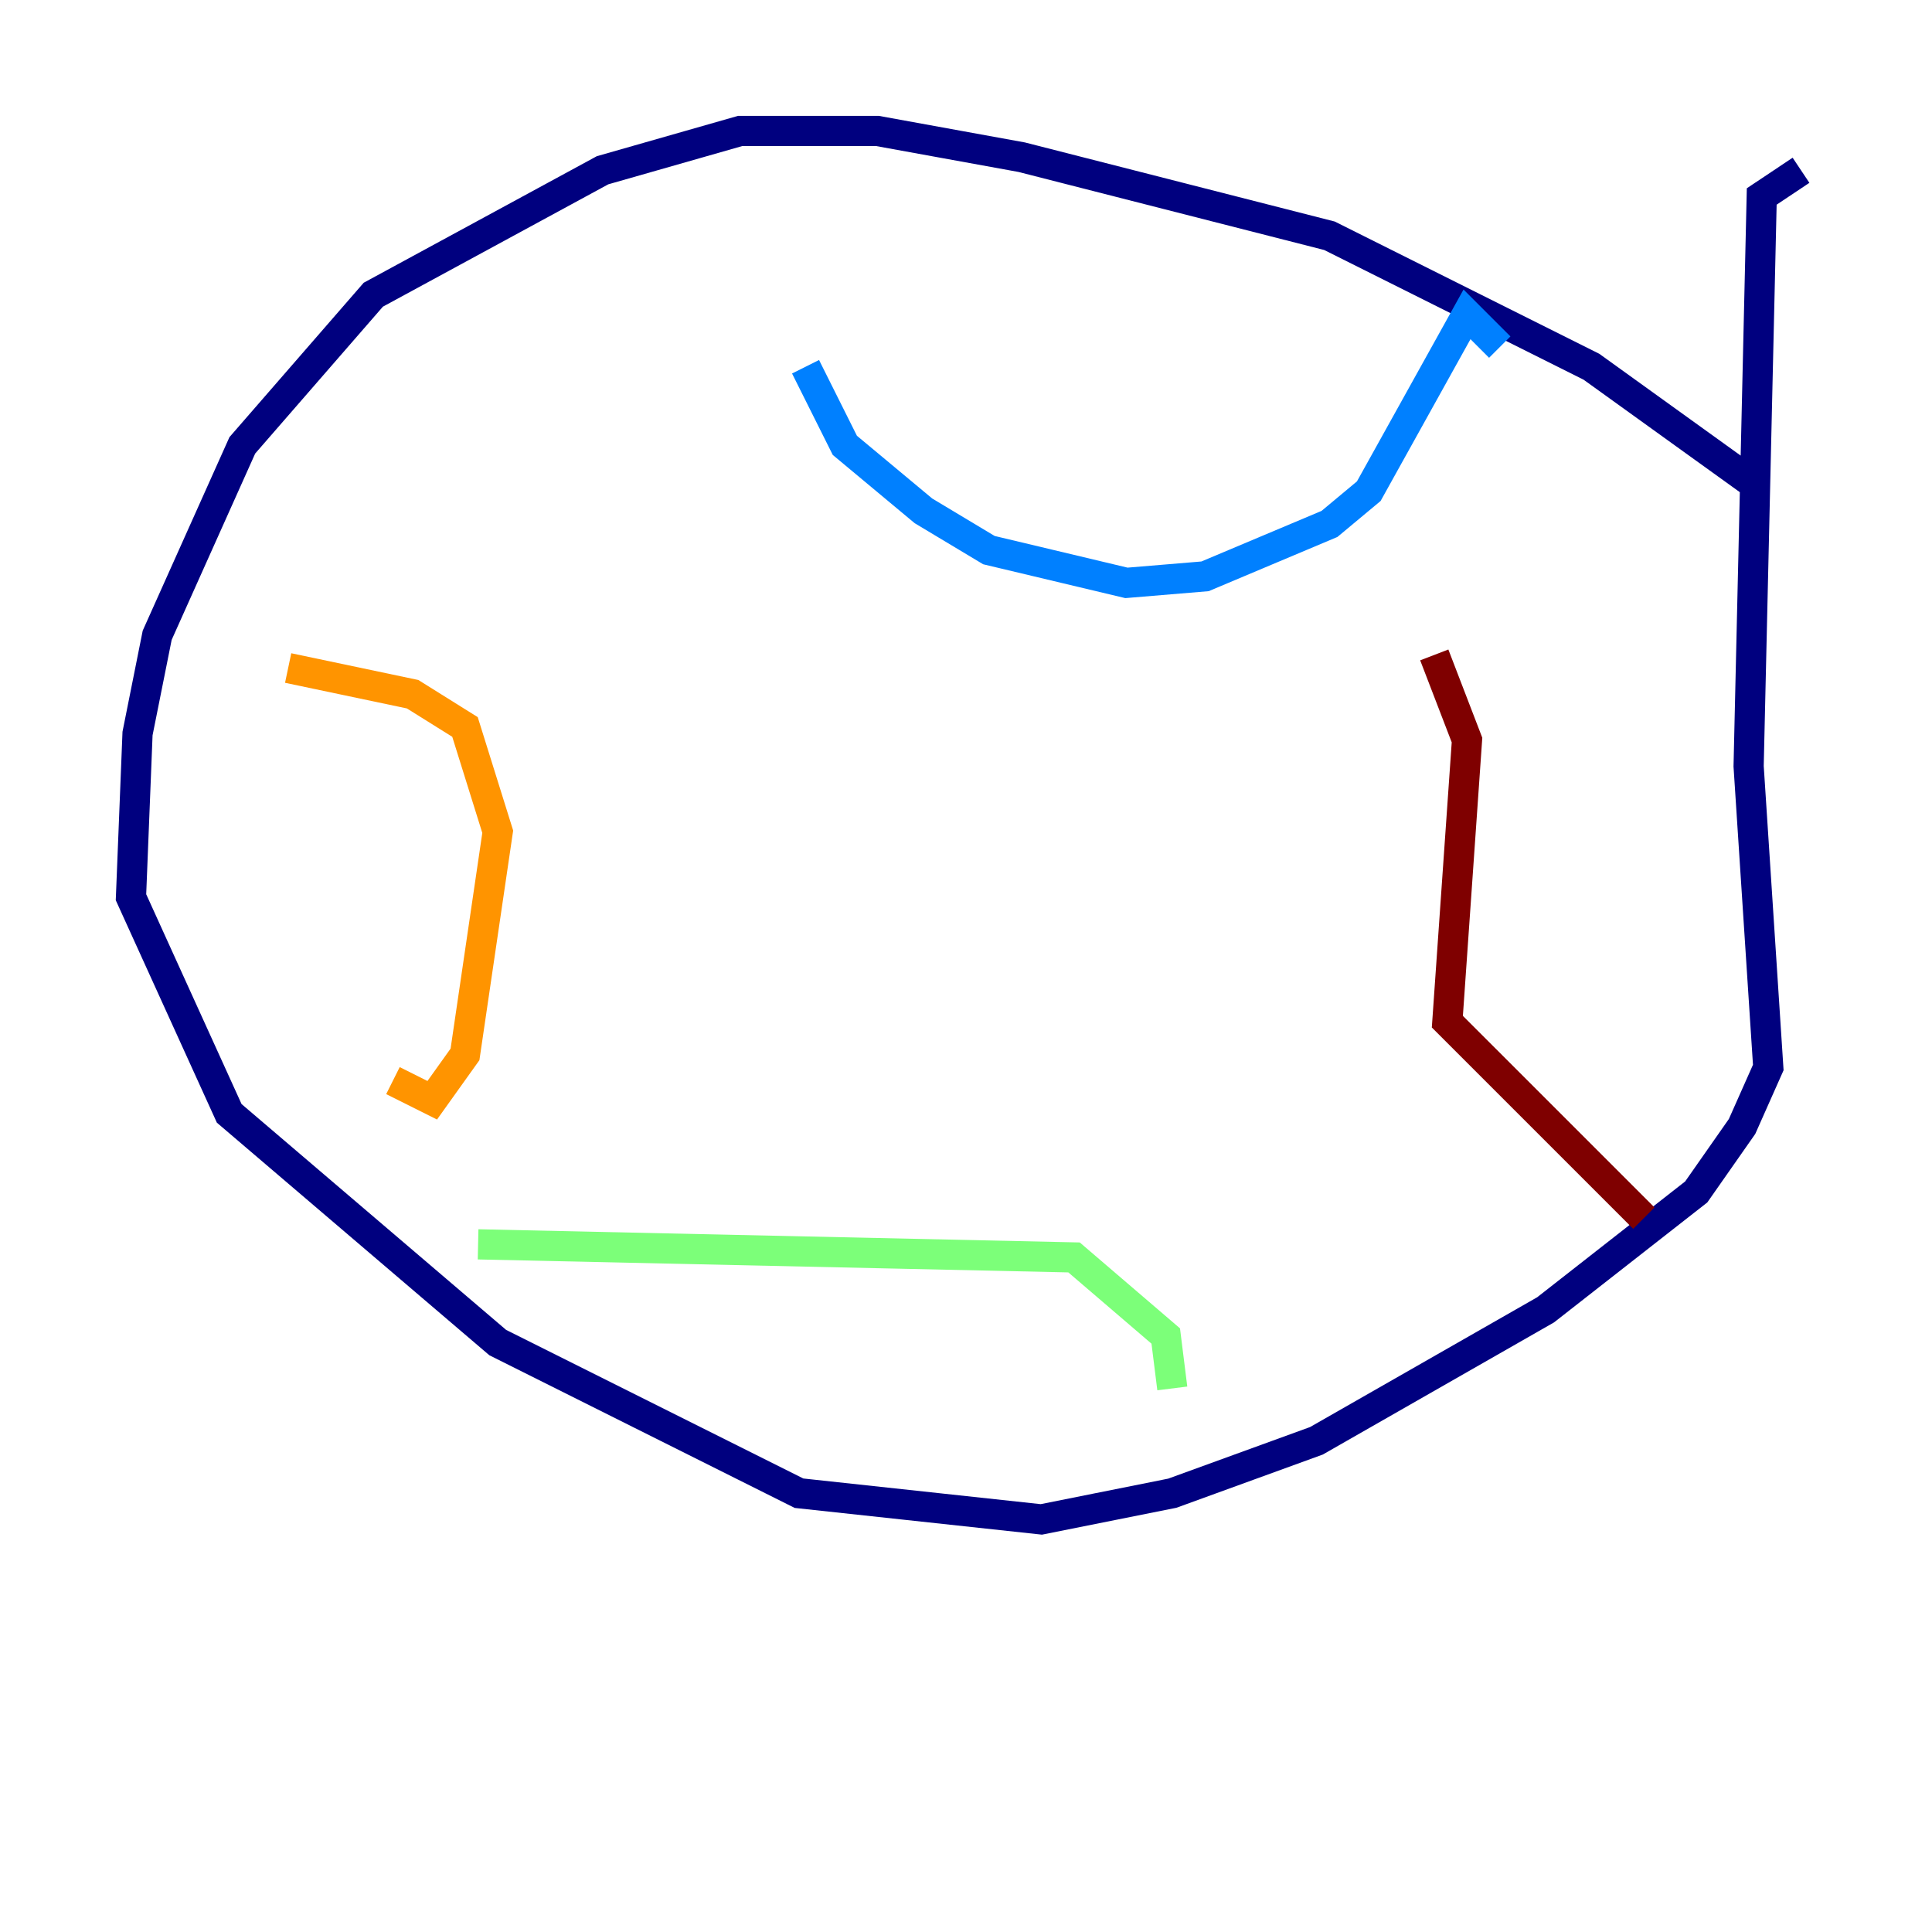 <?xml version="1.0" encoding="utf-8" ?>
<svg baseProfile="tiny" height="128" version="1.2" viewBox="0,0,128,128" width="128" xmlns="http://www.w3.org/2000/svg" xmlns:ev="http://www.w3.org/2001/xml-events" xmlns:xlink="http://www.w3.org/1999/xlink"><defs /><polyline fill="none" points="116.285,32.108 105.437,24.298 88.081,15.62 67.688,10.414 58.142,8.678 49.031,8.678 39.919,11.281 24.732,19.525 16.054,29.505 10.414,42.088 9.112,48.597 8.678,59.444 15.186,73.763 32.976,88.949 52.936,98.929 68.99,100.664 77.668,98.929 87.214,95.458 102.4,86.78 112.38,78.969 115.417,74.63 117.153,70.725 115.851,50.766 116.719,13.017 119.322,11.281" stroke="#00007f" stroke-width="2" /><polyline fill="none" points="53.37,24.298 55.973,29.505 61.18,33.844 65.519,36.447 74.63,38.617 79.837,38.183 88.081,34.712 90.685,32.542 97.193,20.827 99.363,22.997" stroke="#0080ff" stroke-width="2" /><polyline fill="none" points="31.675,82.441 71.159,83.308 77.234,88.515 77.668,91.986" stroke="#7cff79" stroke-width="2" /><polyline fill="none" points="19.091,44.258 27.336,45.993 30.807,48.163 32.976,55.105 30.807,69.858 28.637,72.895 26.034,71.593" stroke="#ff9400" stroke-width="2" /><polyline fill="none" points="95.024,43.39 97.193,49.031 95.891,67.688 108.909,80.705" stroke="#7f0000" stroke-width="2" /></svg>